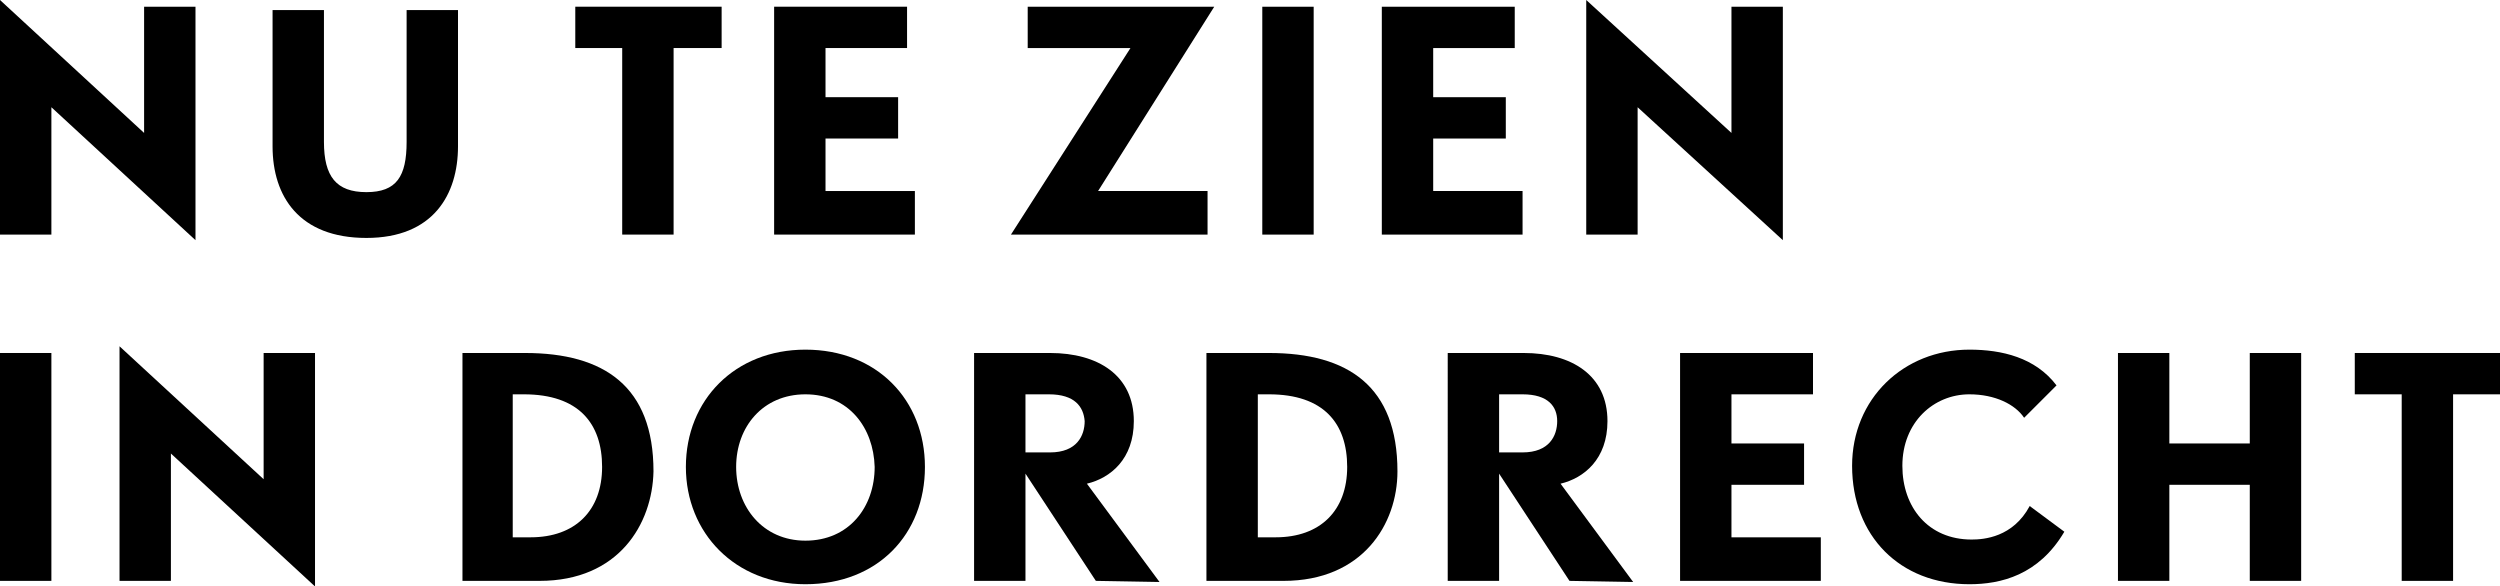 <?xml version="1.0" encoding="utf-8"?>
<!-- Generator: Adobe Illustrator 24.3.0, SVG Export Plug-In . SVG Version: 6.00 Build 0)  -->
<svg version="1.1" id="Laag_1" xmlns="http://www.w3.org/2000/svg" xmlns:xlink="http://www.w3.org/1999/xlink" x="0px" y="0px"
	 width="223.8px" height="52.5px" viewBox="0 0 223.8 52.5" style="enable-background:new 0 0 223.8 52.5;" xml:space="preserve">
<g>
	<g>
		<path d="M4.6,9.6V21H0V0l12.9,11.9V0.6h4.6v20.9L4.6,9.6z"/>
		<path d="M32.8,21.3c-6,0-8.4-3.7-8.4-8.2V0.9H29v11.8c0,3.1,1.1,4.5,3.8,4.5s3.6-1.4,3.6-4.5V0.9H41v12.2
			C41,17.4,38.8,21.3,32.8,21.3z"/>
		<path d="M60.3,4.3V21h-4.6V4.3h-4.2V0.6h13.1v3.7H60.3z"/>
		<path d="M69.3,21V0.6h11.9v3.7h-7.3v4.4h6.5v3.7h-6.5v4.7h8V21H69.3z"/>
		<path d="M98.3,17.1h9.8V21H90.5l10.7-16.7H92V0.6h16.7L98.3,17.1z"/>
		<path d="M113,21V0.6h4.6V21H113z"/>
		<path d="M123.7,21V0.6h11.9v3.7h-7.3v4.4h6.5v3.7h-6.5v4.7h8V21H123.7z"/>
		<path d="M146.6,9.6V21H142V0l13,11.9V0.6h4.6v20.9L146.6,9.6z"/>
	</g>
	<g>
		<path d="M0,52V31.6h4.6V52H0z"/>
		<path d="M15.3,40.6V52h-4.6V31l12.9,11.9V31.6h4.6v20.9L15.3,40.6z"/>
		<path d="M48.3,52h-6.9V31.6H47c7.1,0,11.5,3,11.5,10.6C58.4,46.9,55.4,52,48.3,52z M46.9,35.3h-1v12.8h1.6c4,0,6.4-2.4,6.4-6.3
			S51.8,35.3,46.9,35.3z"/>
		<path d="M72.1,52.3c-6.3,0-10.7-4.6-10.7-10.5c0-6,4.4-10.5,10.7-10.5c6.4,0,10.7,4.5,10.7,10.5C82.8,47.8,78.6,52.3,72.1,52.3z
			 M72.1,35.3c-3.8,0-6.2,2.9-6.2,6.5s2.4,6.6,6.2,6.6c3.9,0,6.2-3,6.2-6.6C78.2,38.3,76,35.3,72.1,35.3z"/>
		<path d="M98.1,52l-6.3-9.6V52h-4.6V31.6H94c4.3,0,7.5,2,7.5,6.1c0,3.4-2.1,5.1-4.2,5.6l6.5,8.8L98.1,52L98.1,52z M93.9,35.3h-2.1
			v5.2H94c2.4,0,3.1-1.5,3.1-2.8C97,36.4,96.2,35.3,93.9,35.3z"/>
		<path d="M114.9,52H108V31.6h5.6c7.1,0,11.5,3,11.5,10.6C125.1,46.9,122,52,114.9,52z M113.6,35.3h-1v12.8h1.6c4,0,6.4-2.4,6.4-6.3
			S118.5,35.3,113.6,35.3z"/>
		<path d="M140.5,52l-6.3-9.6V52h-4.6V31.6h6.8c4.3,0,7.5,2,7.5,6.1c0,3.4-2.1,5.1-4.2,5.6l6.5,8.8L140.5,52L140.5,52z M136.3,35.3
			h-2.1v5.2h2.1c2.4,0,3.1-1.5,3.1-2.8C139.4,36.4,138.6,35.3,136.3,35.3z"/>
		<path d="M150.4,52V31.6h11.9v3.7H155v4.4h6.5v3.7H155v4.7h8V52H150.4z"/>
		<path d="M176.3,52.3c-6.2,0-10.5-4.3-10.5-10.6c0-6,4.6-10.4,10.5-10.4c2.9,0,5.9,0.7,7.8,3.2l-2.9,2.9c-0.8-1.2-2.6-2.1-4.9-2.1
			c-3.2,0-6,2.5-6,6.4c0,3.7,2.3,6.6,6.2,6.6c1.1,0,3.7-0.2,5.2-3l3.1,2.3C182.5,51.5,179.1,52.3,176.3,52.3z"/>
		<path d="M201.4,52v-8.6h-7.2V52h-4.6V31.6h4.6v8.1h7.2v-8.1h4.6V52H201.4z"/>
		<path d="M219.6,35.3V52H215V35.3h-4.2v-3.7h13.1v3.7H219.6z"/>
	</g>
</g>
</svg>
